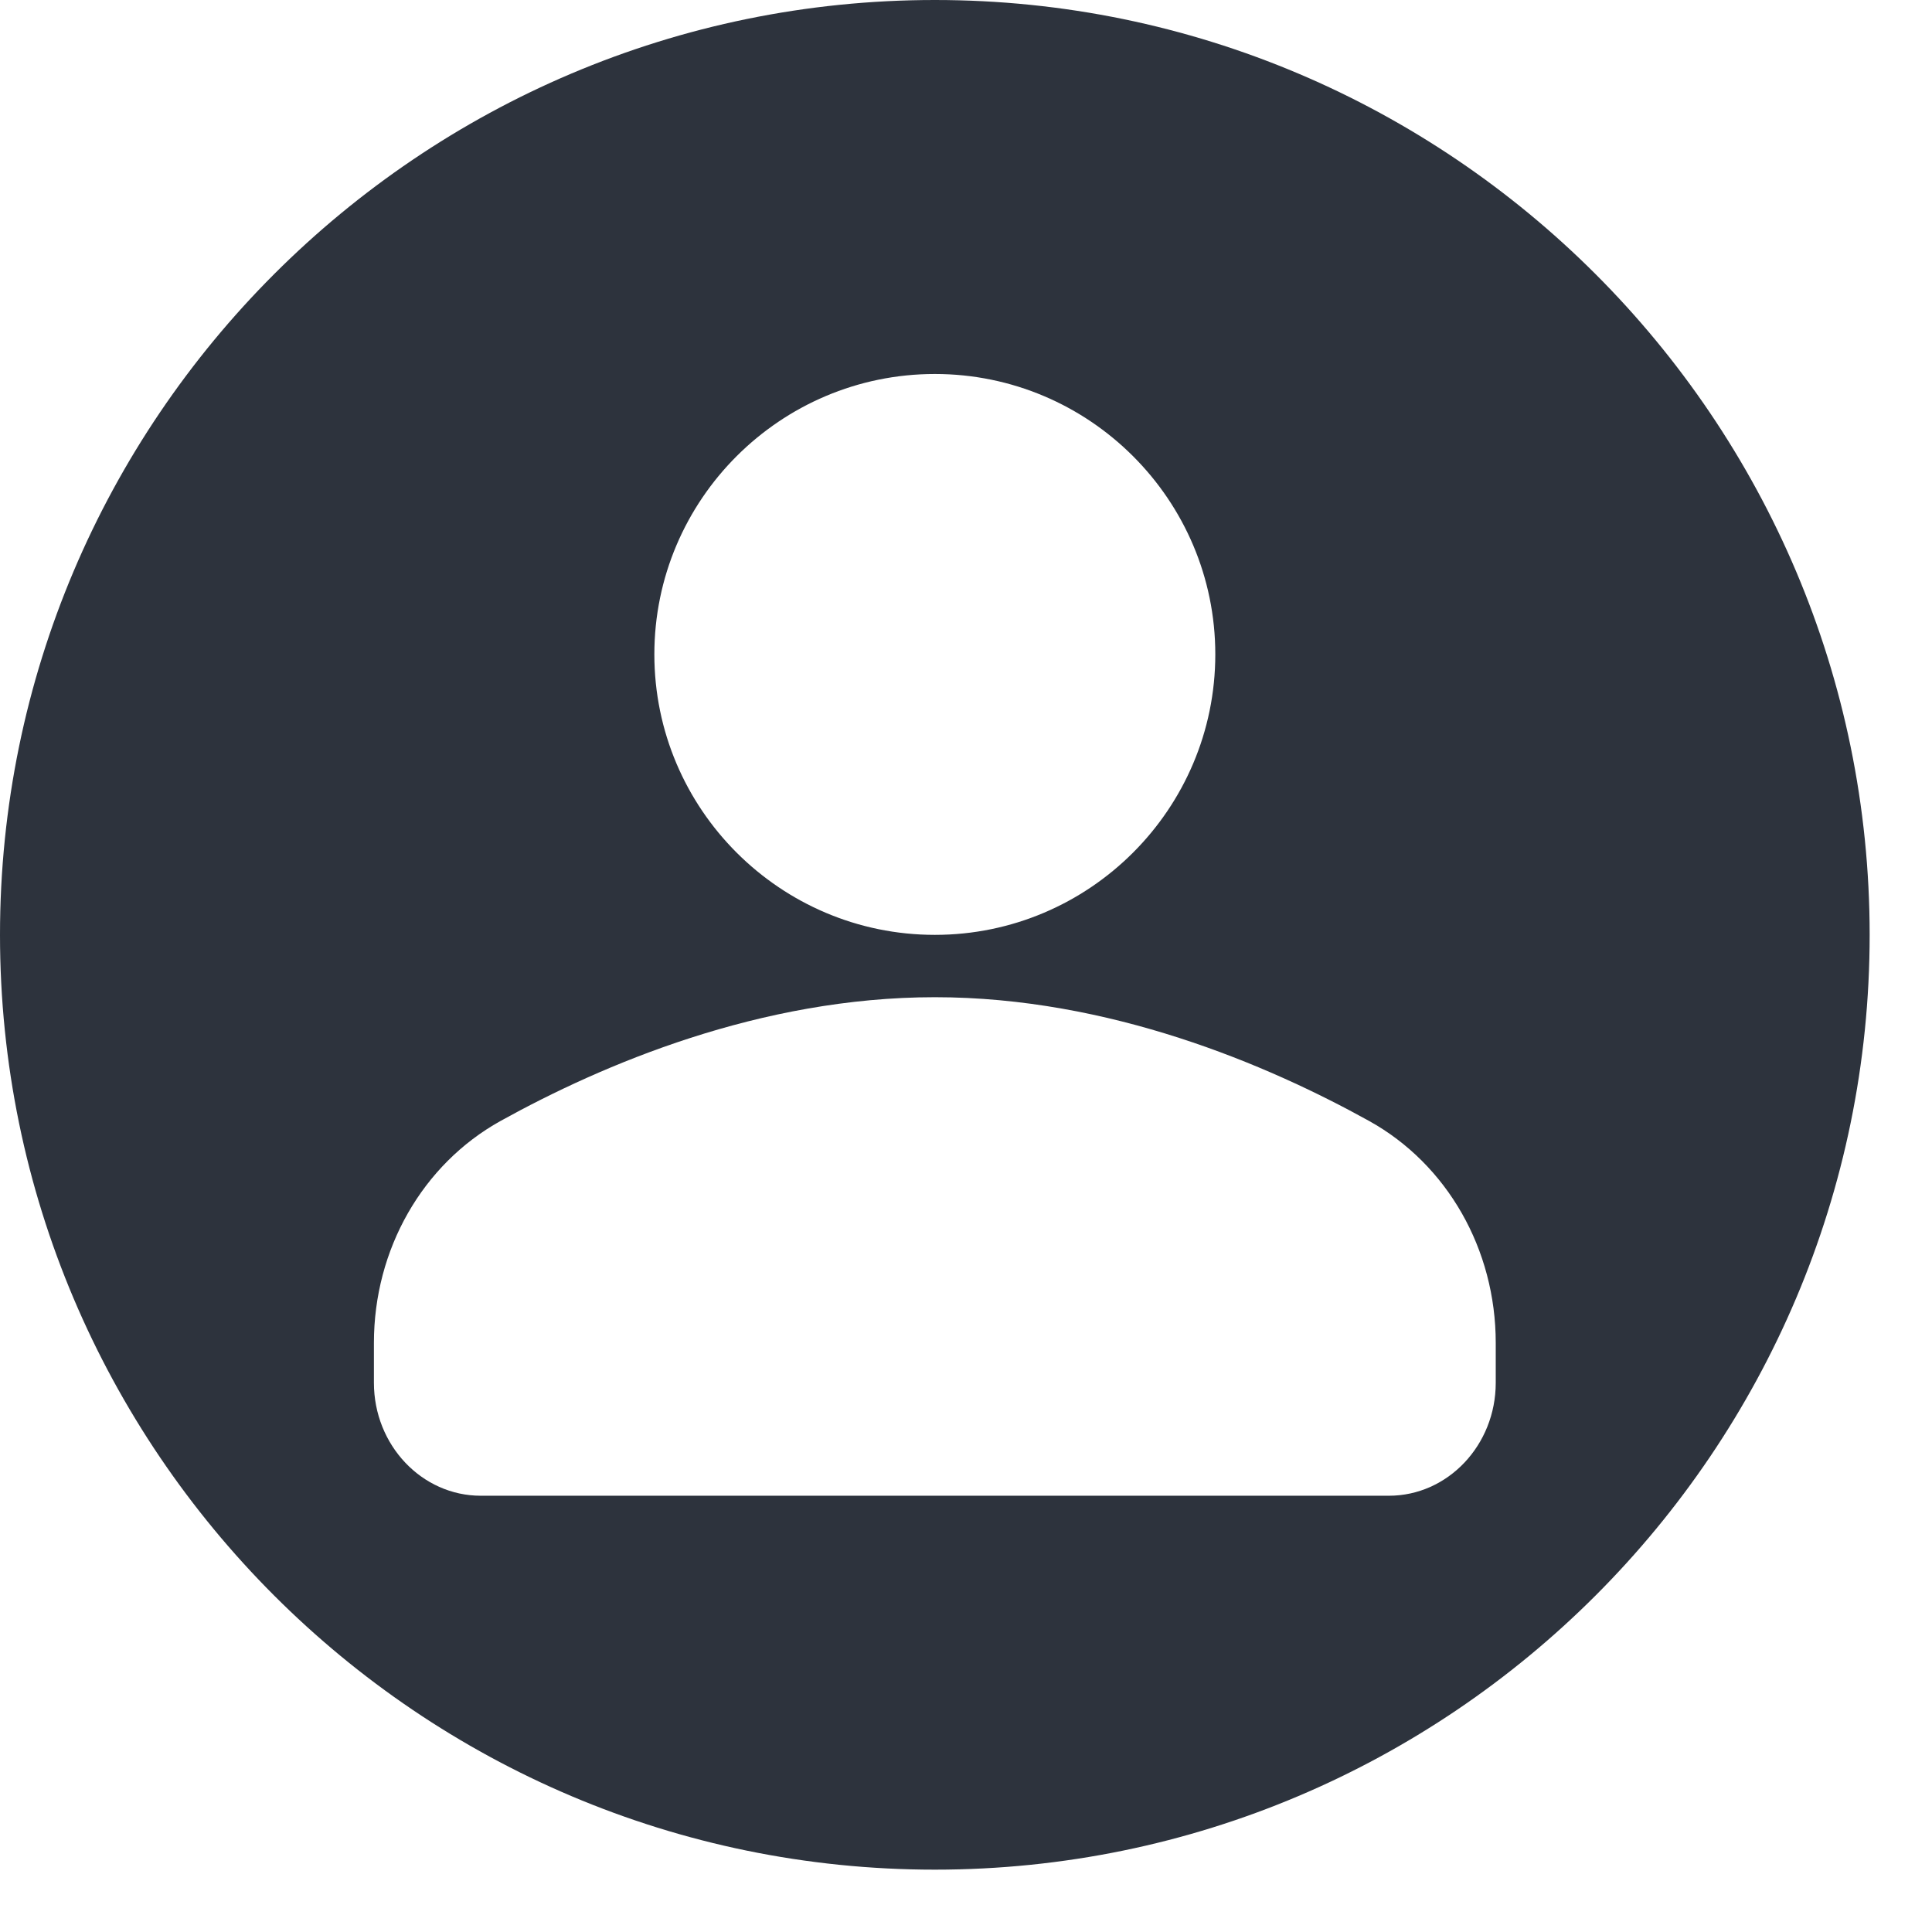 <?xml version="1.0" encoding="UTF-8"?>
<svg width="26px" height="26px" viewBox="0 0 26 26" version="1.1" xmlns="http://www.w3.org/2000/svg" xmlns:xlink="http://www.w3.org/1999/xlink">
    <!-- Generator: Sketch 52.6 (67491) - http://www.bohemiancoding.com/sketch -->
    <title>Group 5</title>
    <desc>Created with Sketch.</desc>
    <g id="Page-1" stroke="none" stroke-width="1" fill="none" fill-rule="evenodd">
        <g id="Skilsmässaonline---Inloggad---Bodelningsverktyg-1-Copy-8" transform="translate(-220, -390)" fill="#2D333D">
            <g id="Group-5" transform="translate(220, 390)">
                <path d="M20.129,18.609 C20.129,19.448 19.484,20.129 18.691,20.129 L6.47,20.129 C5.677,20.129 5.032,19.448 5.032,18.609 L5.032,18.072 C5.032,16.813 5.685,15.67 6.735,15.086 C8.106,14.326 10.233,13.42 12.581,13.42 C14.928,13.42 17.055,14.326 18.426,15.086 C19.477,15.67 20.129,16.813 20.129,18.072 L20.129,18.609 Z M12.581,5.033 C14.661,5.033 16.355,6.725 16.355,8.806 C16.355,10.888 14.661,12.581 12.581,12.581 C10.5,12.581 8.806,10.888 8.806,8.806 C8.806,6.725 10.5,5.033 12.581,5.033 L12.581,5.033 Z M12.581,0 C5.644,0 0,5.644 0,12.581 C0,19.517 5.644,25.161 12.581,25.161 C19.518,25.161 25.161,19.517 25.161,12.581 C25.161,5.644 19.518,0 12.581,0 L12.581,0 Z" id="Fill-143"></path>
            </g>
        </g>
    </g>
</svg>